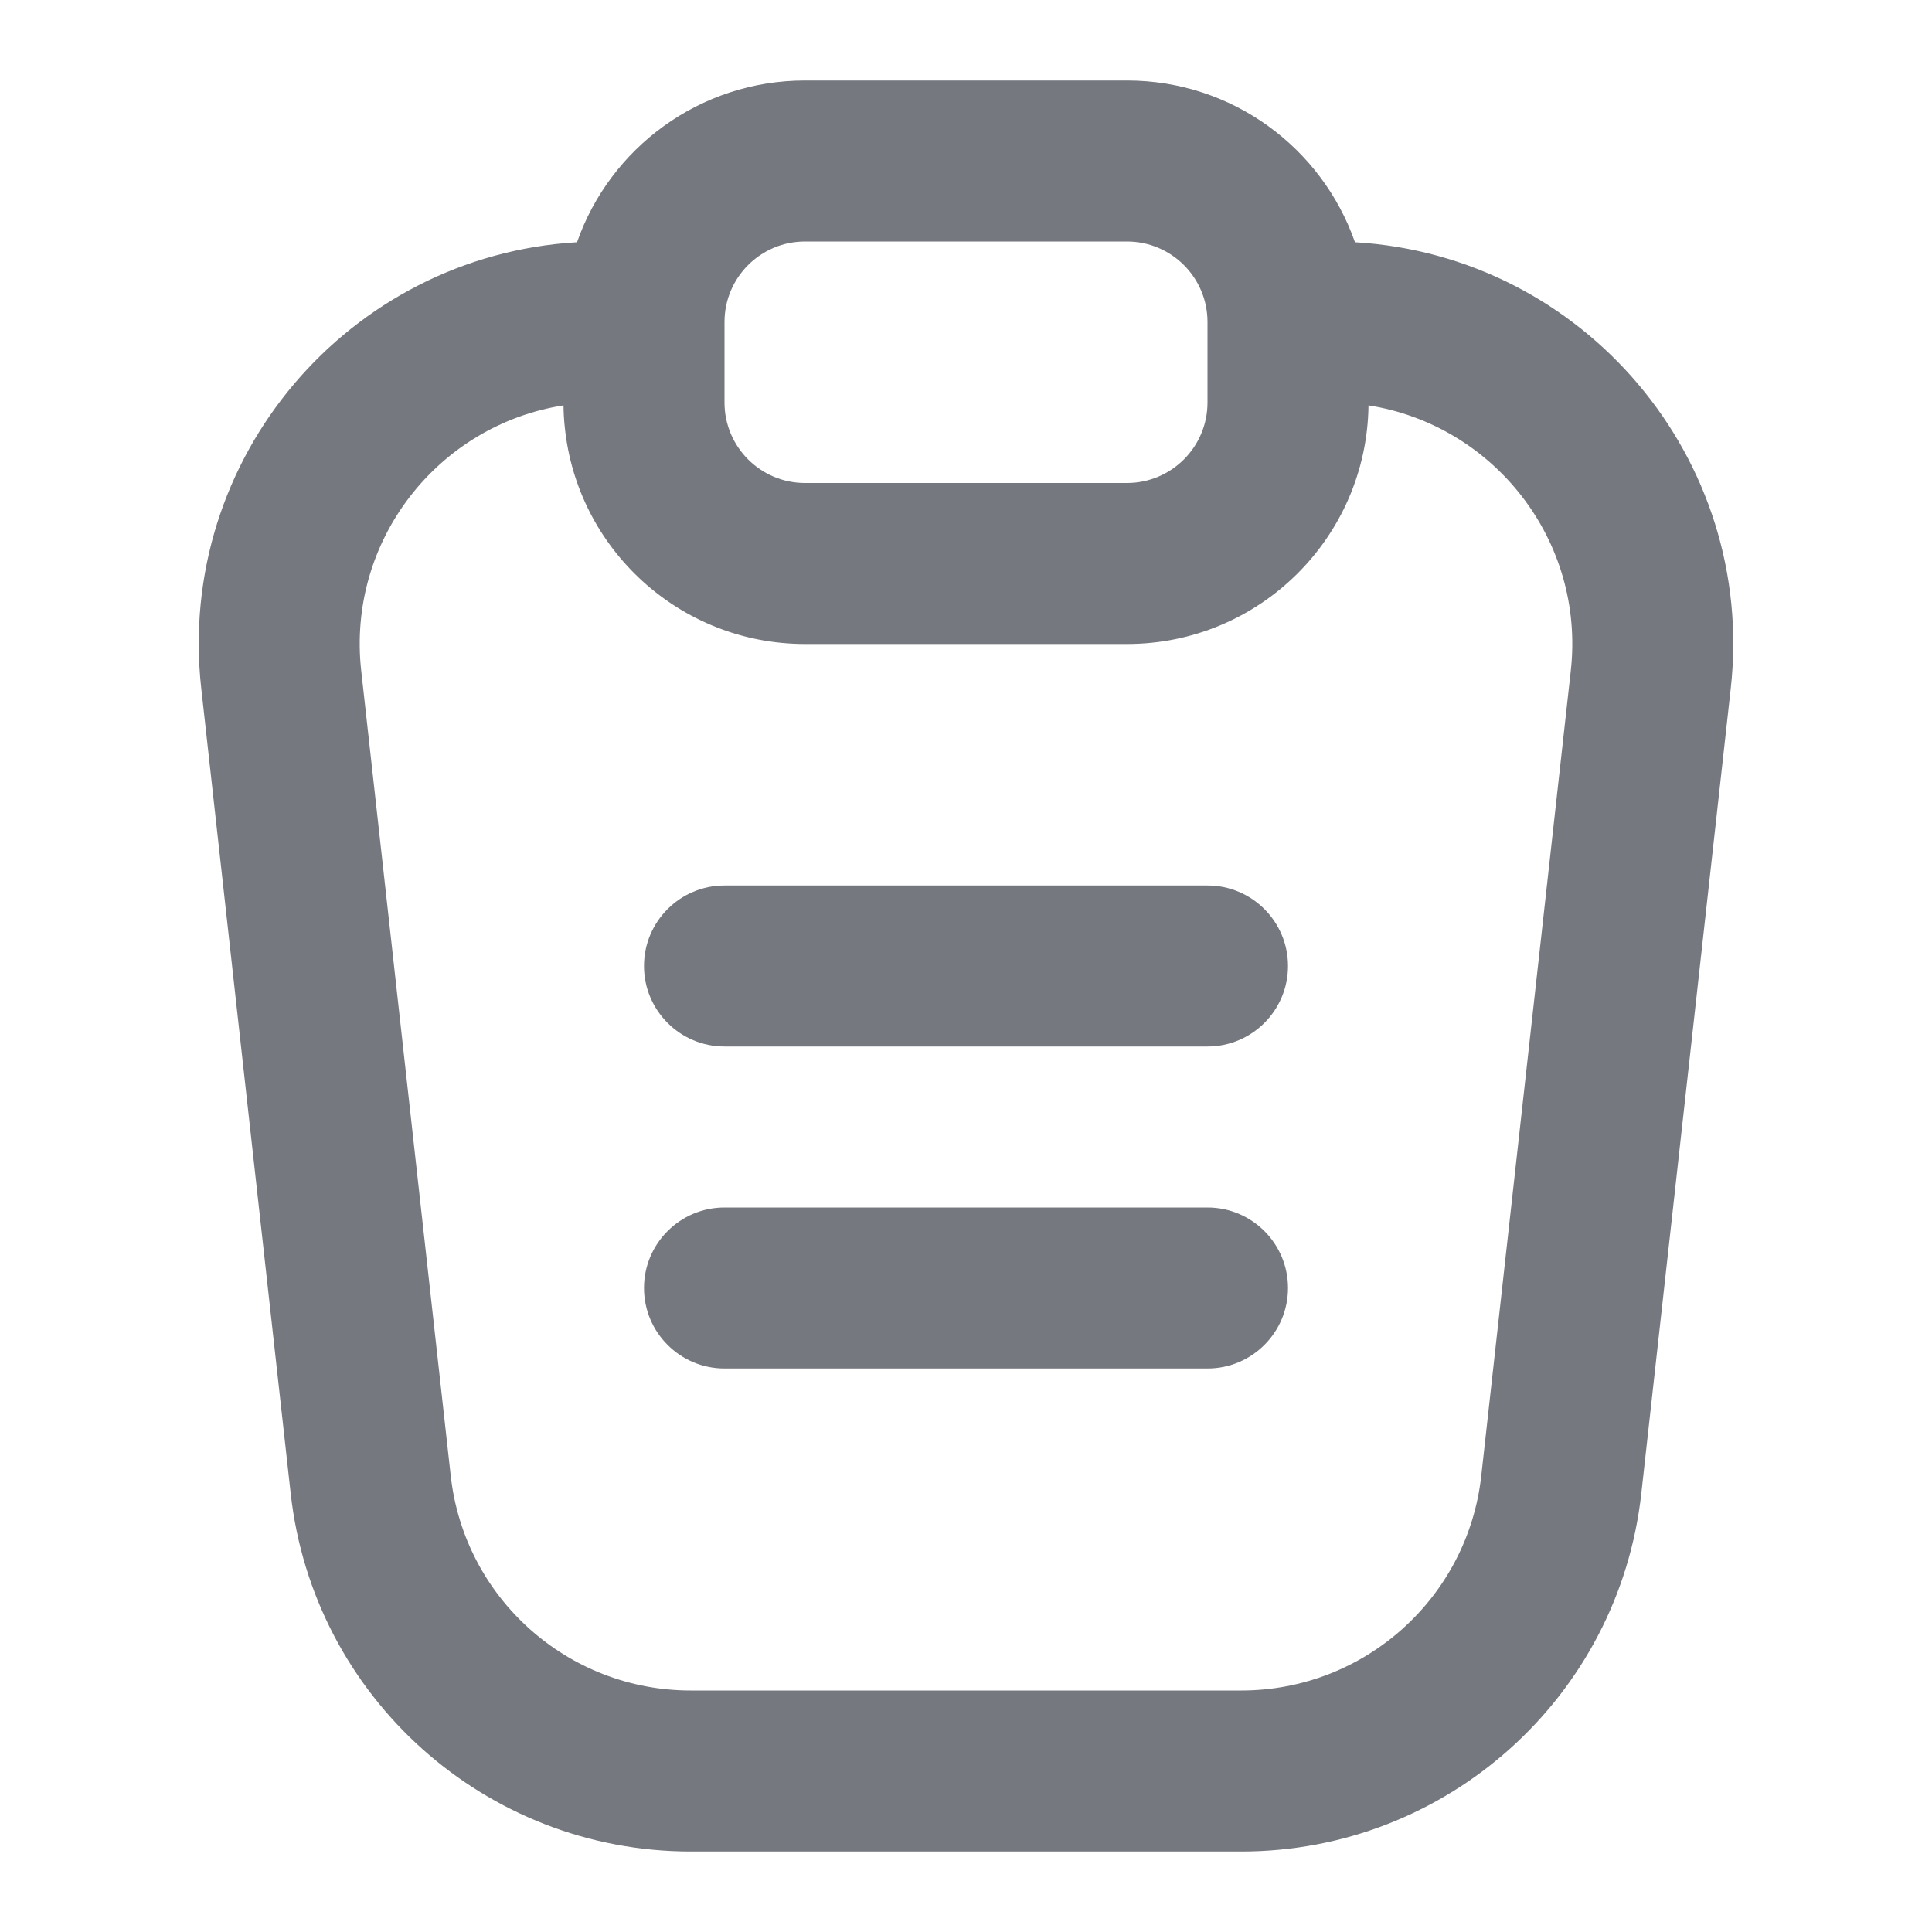 <svg width="24" height="24" viewBox="0 0 24 24" fill="none" xmlns="http://www.w3.org/2000/svg">
<path fill-rule="evenodd" clip-rule="evenodd" d="M7 5.036C5.445 5.279 4.308 6.713 4.487 8.331L5.599 18.331C5.767 19.851 7.052 21 8.58 21H15.42C16.948 21 18.233 19.851 18.401 18.331L19.513 8.331C19.692 6.713 18.555 5.279 17 5.036C16.98 6.676 15.645 8 14 8H12H10C8.447 8 7.169 6.819 7.016 5.307C7.006 5.218 7.001 5.127 7 5.036ZM16.832 3.009C19.666 3.176 21.818 5.691 21.5 8.552L20.389 18.552C20.108 21.084 17.968 23 15.42 23H8.58C6.032 23 3.892 21.084 3.611 18.552L2.5 8.552C2.182 5.691 4.335 3.177 7.168 3.009C7.577 1.839 8.691 1 10 1H14C15.31 1 16.423 1.839 16.832 3.009ZM9 4V5C9 5.552 9.448 6 10 6H12H14C14.552 6 15 5.552 15 5V4C15 3.448 14.552 3 14 3H10C9.448 3 9 3.448 9 4ZM8 16C8 15.448 8.448 15 9 15H15C15.552 15 16 15.448 16 16C16 16.552 15.552 17 15 17H9C8.448 17 8 16.552 8 16ZM9 11C8.448 11 8 11.448 8 12C8 12.552 8.448 13 9 13H15C15.552 13 16 12.552 16 12C16 11.448 15.552 11 15 11H9Z" fill="#75787E"/>
</svg>
